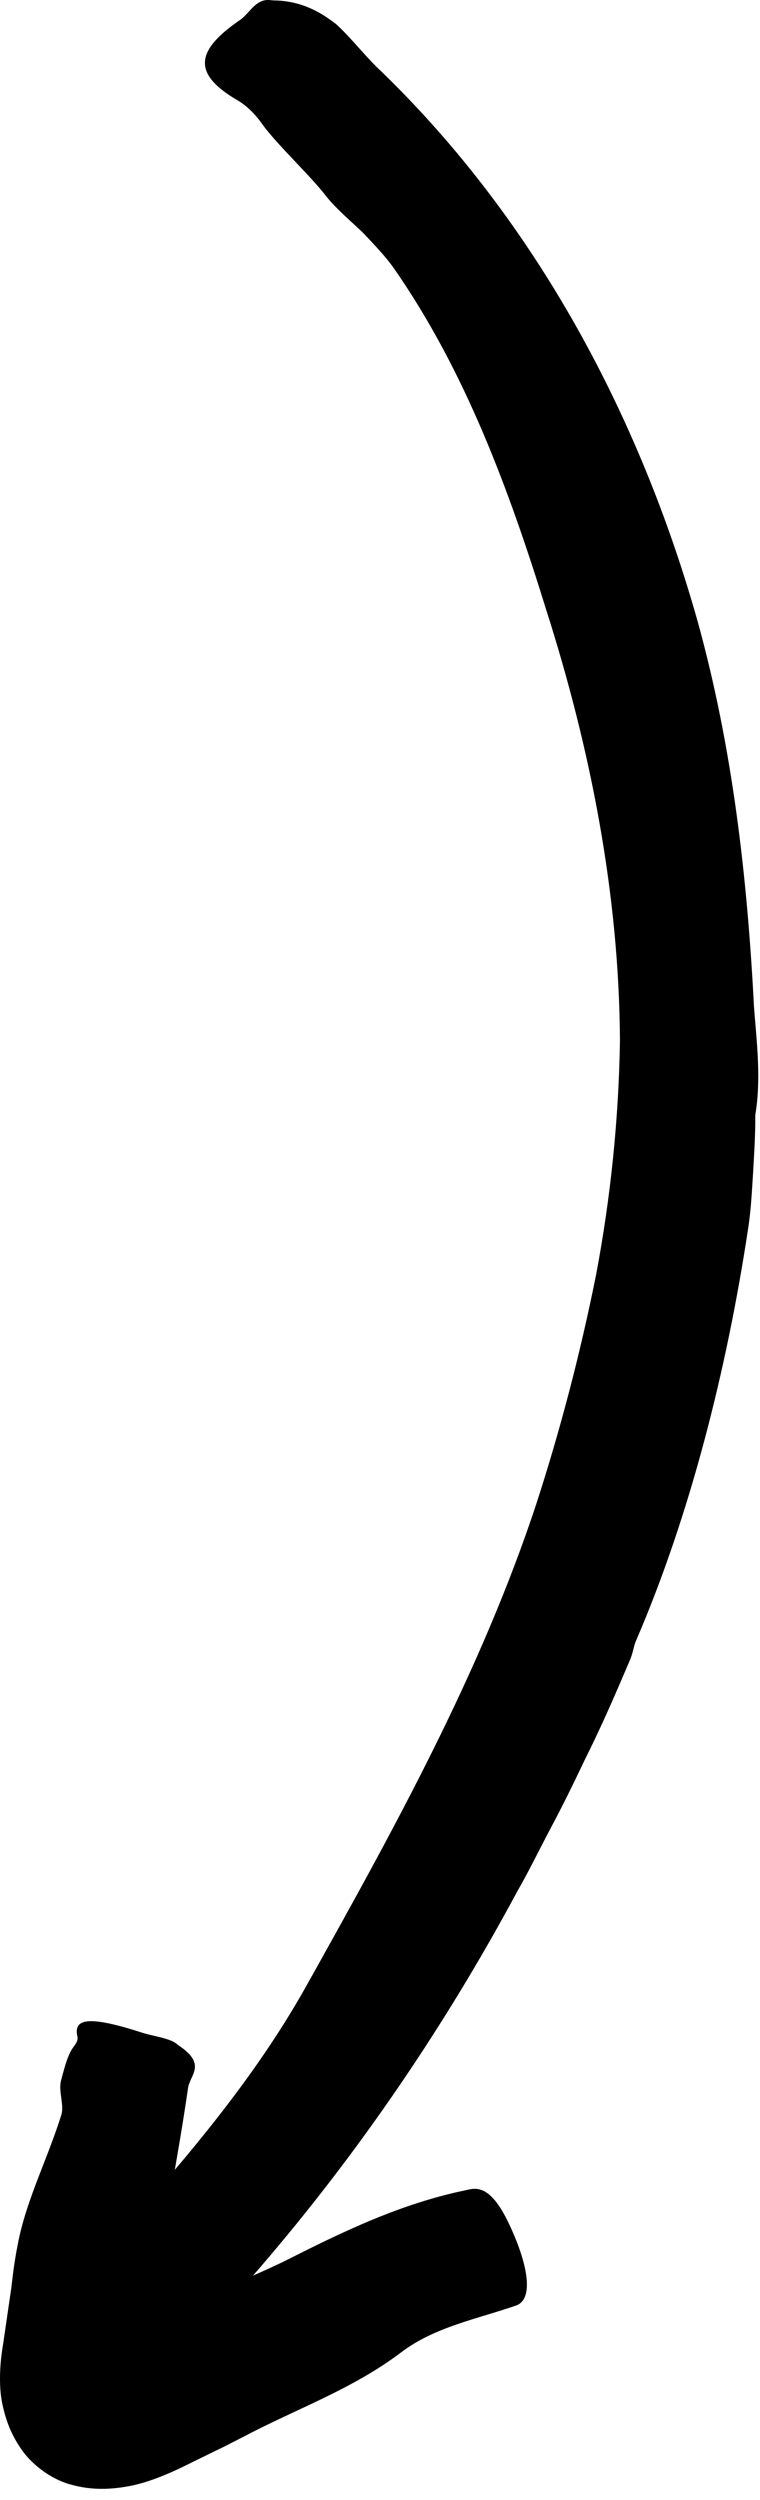 <svg width="49" height="161" viewBox="0 0 49 161" fill="none" xmlns="http://www.w3.org/2000/svg">
<path d="M40.618 106.894C40.133 108.014 39.081 110.575 37.678 113.38C37.004 114.796 36.276 116.293 35.507 117.722C34.752 119.152 34.065 120.567 33.377 121.754C27.363 132.946 19.865 143.276 11.073 152.203C9.684 153.578 7.486 156.073 5.261 153.996C2.942 151.825 2.969 148.98 5.194 146.58C10.534 140.7 15.955 134.713 19.811 127.782C25.448 117.709 31.003 107.676 34.577 96.848C36.155 91.993 37.436 87.058 38.434 82.082C39.377 77.079 39.89 72.063 39.971 67.02C39.917 57.527 38.056 48.169 35.224 39.295C32.851 31.636 30.033 23.936 25.394 17.275C24.841 16.493 24.113 15.738 23.371 14.956C22.589 14.214 21.753 13.513 21.092 12.717C20.054 11.342 17.964 9.427 16.939 8.038C16.508 7.418 15.982 6.865 15.361 6.487C12.503 4.829 12.462 3.359 15.442 1.309C16.116 0.864 16.48 -0.133 17.478 0.015C17.519 0.015 17.6 0.028 17.64 0.028C19.339 0.042 20.607 0.716 21.699 1.579C22.724 2.523 23.573 3.669 24.612 4.627C34.577 14.282 41.265 26.849 44.974 39.997C47.226 48.114 48.183 56.488 48.614 64.862C48.79 67.155 49.087 69.488 48.695 71.807V71.767C48.709 72.994 48.628 74.207 48.56 75.434C48.48 76.662 48.426 77.889 48.237 79.102C46.861 88.204 44.488 97.59 41.009 105.654C40.874 105.937 40.82 106.422 40.618 106.894Z" fill="black"/>
<path d="M13.849 147.618C14.55 147.295 17.072 146.256 18.623 145.474C22.223 143.654 25.878 141.914 29.936 141.065C30.57 140.93 31.541 140.485 32.836 143.249C34.184 146.122 34.332 148.104 33.281 148.468C30.759 149.344 28.035 149.843 25.878 151.475C22.736 153.862 19.054 155.143 15.643 156.95L14.456 157.556L12.352 158.581C10.95 159.296 9.494 159.903 8.226 160.119C6.959 160.348 5.785 160.334 4.653 160.024C3.533 159.755 2.347 158.959 1.578 158.002L1.497 157.894C0.823 156.977 0.446 156.1 0.189 154.981C-0.08 153.875 -0.053 152.392 0.216 150.855L0.553 148.535L0.729 147.349L0.81 146.661C0.904 145.852 1.039 145.043 1.201 144.247C1.78 141.496 3.115 138.894 3.952 136.197C4.154 135.563 3.749 134.673 3.938 133.972C4.1 133.392 4.316 132.421 4.693 131.882C4.855 131.652 5.057 131.423 4.99 131.154C4.707 129.913 5.853 129.832 9.197 130.911C9.925 131.14 10.937 131.248 11.395 131.625C11.409 131.639 11.449 131.666 11.476 131.693C13.377 132.947 12.245 133.594 12.123 134.471C11.503 138.732 10.68 142.953 9.939 147.187L9.588 149.021C9.561 149.156 9.534 149.277 9.534 149.398C9.521 149.641 9.521 149.884 9.763 149.87C9.817 149.87 9.939 149.803 10.047 149.722C10.222 149.614 10.343 149.479 10.208 149.709C10.384 149.587 10.546 149.29 10.546 149.304C10.572 149.317 10.613 149.223 10.6 149.196V149.183L11.57 148.724C12.218 148.427 12.878 148.158 13.539 147.915C13.633 147.875 13.701 147.686 13.849 147.618Z" fill="black"/>
</svg>
